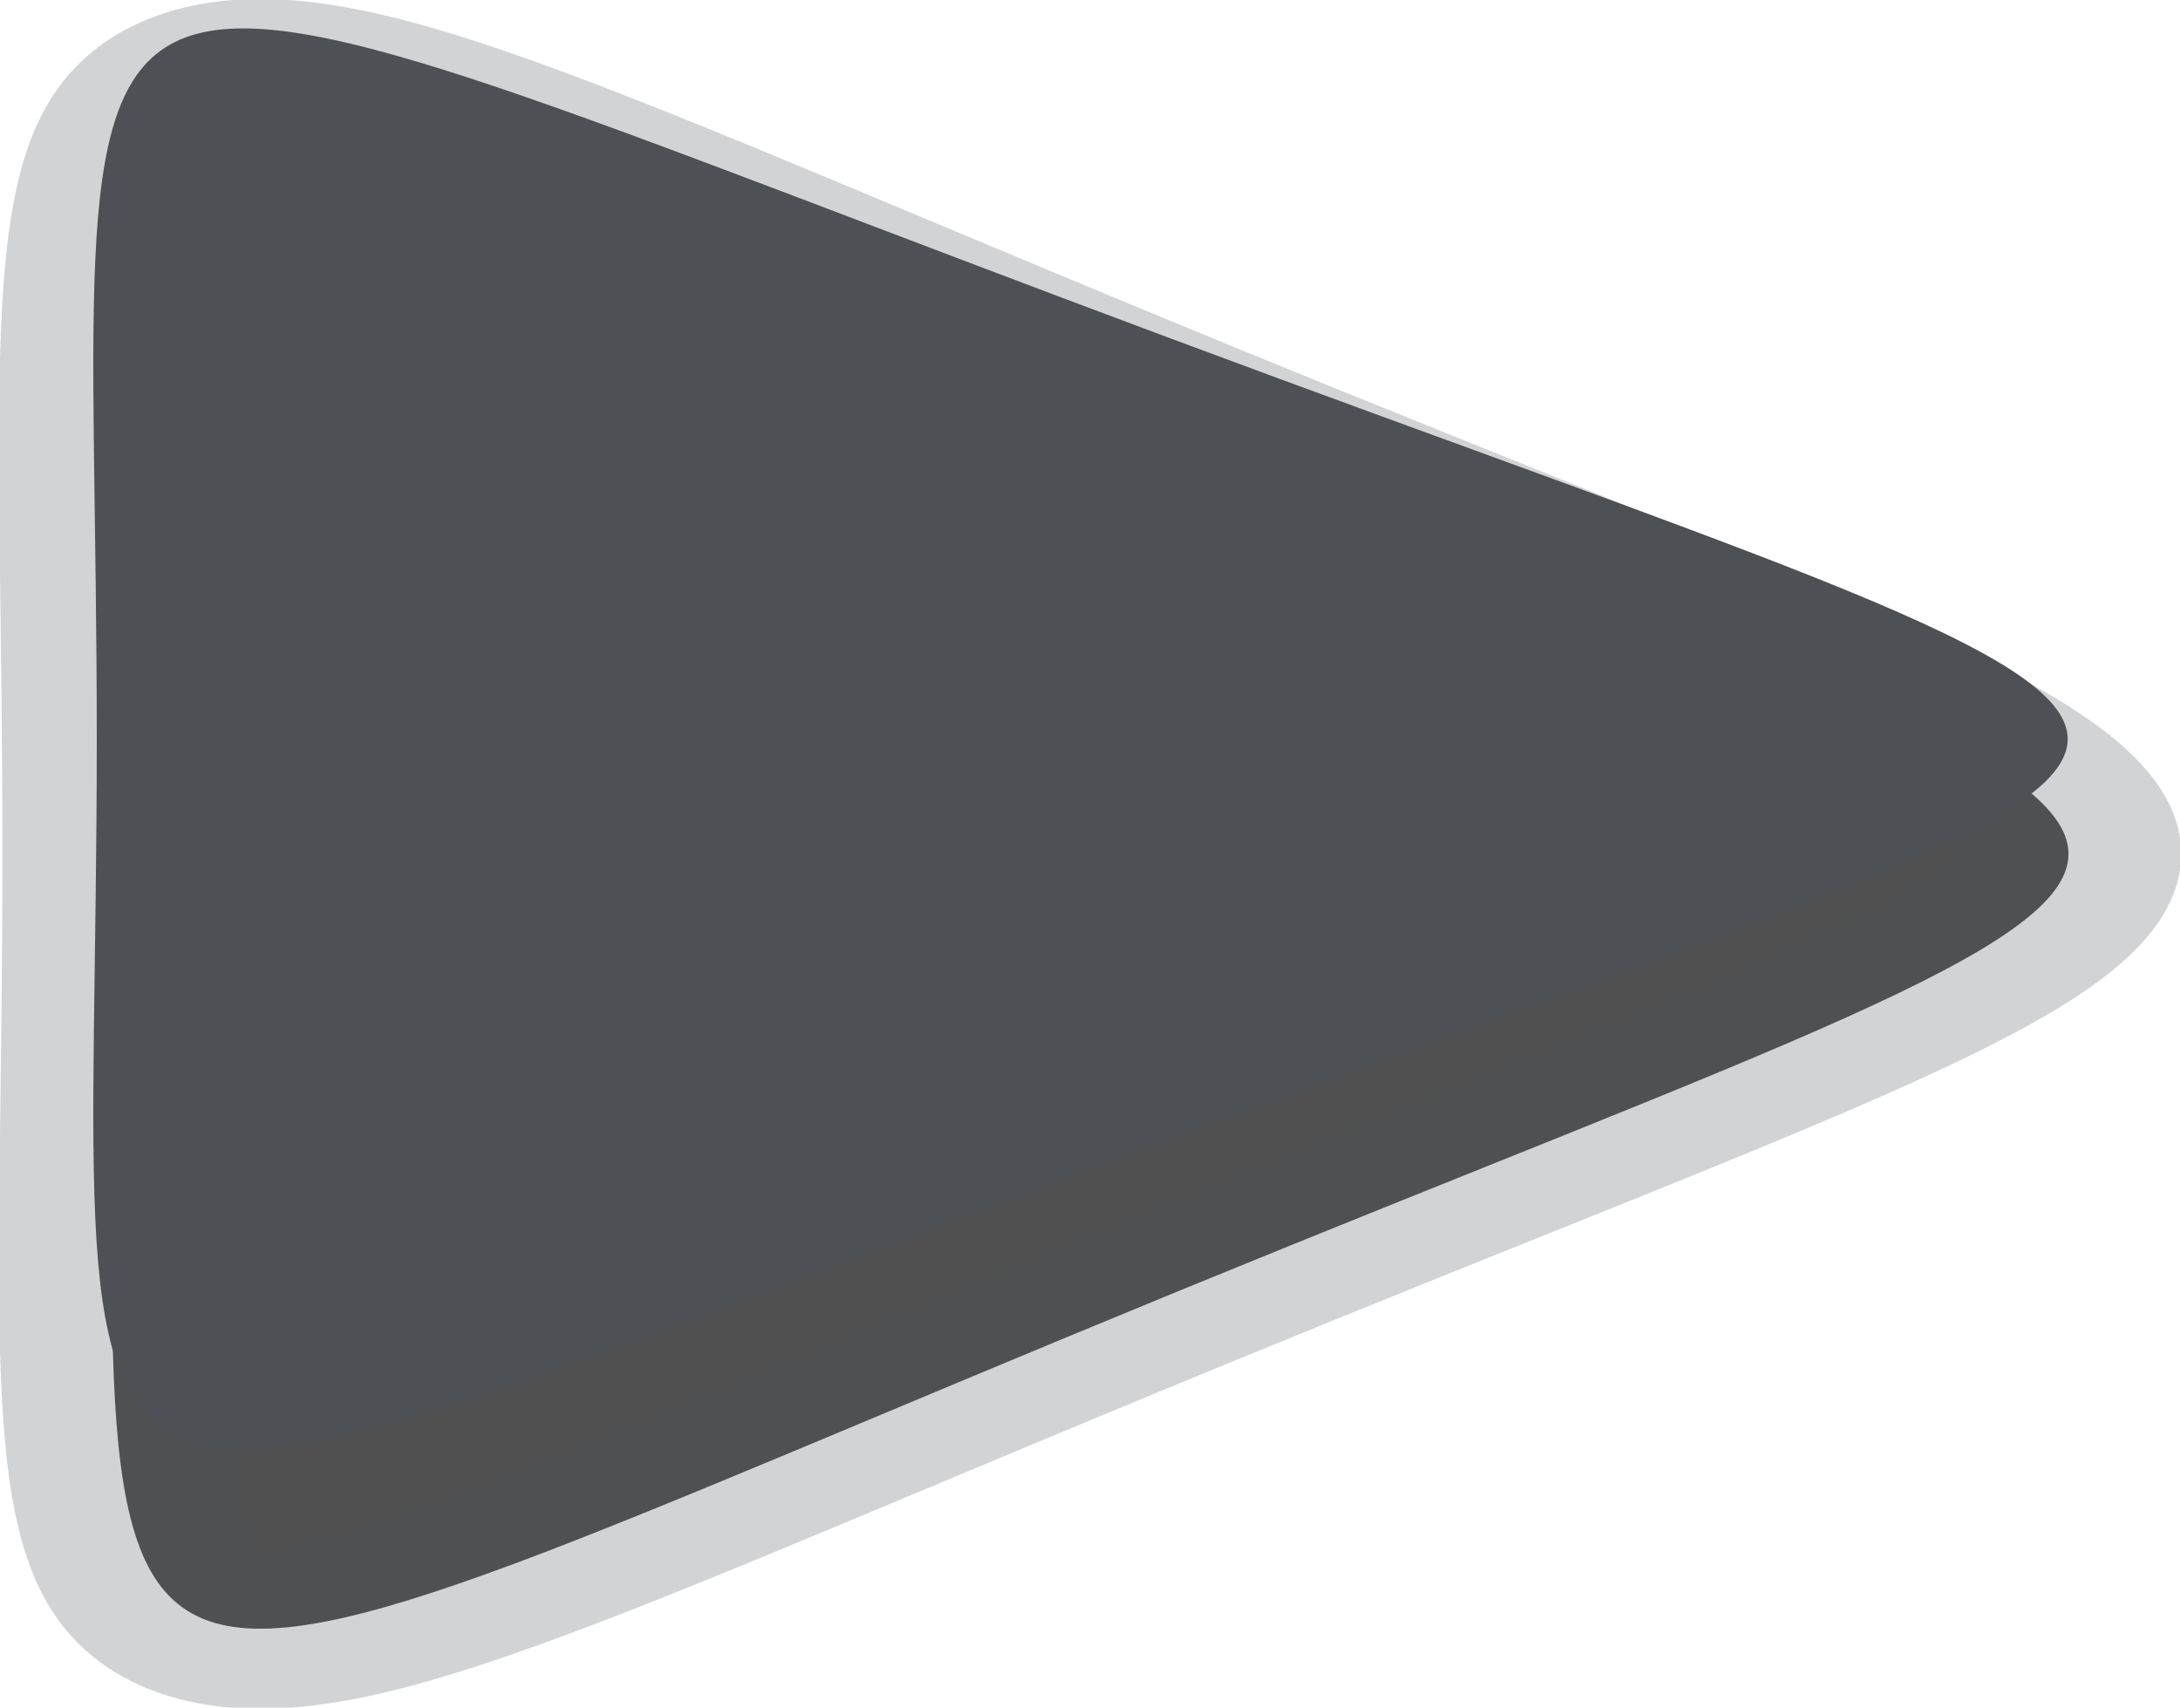 <?xml version="1.0" encoding="UTF-8"?>
<svg version="1.1" viewBox="0 0 21.229 16.631" xmlns="http://www.w3.org/2000/svg" xmlns:cc="http://creativecommons.org/ns#" xmlns:dc="http://purl.org/dc/elements/1.1/" xmlns:rdf="http://www.w3.org/1999/02/22-rdf-syntax-ns#">
 <path transform="matrix(.442 0 0 .314 9.605 7.471)" d="m4.263 16.236c-26.105 15.072-23.455 16.602-23.455-13.542 1e-6-30.144-2.65-28.614 23.455-13.542 26.105 15.072 26.105 12.012-1.4e-6 27.084z" style="fill-opacity:.686;fill:#000000;paint-order:markers stroke fill;stop-color:#000000;stroke-linecap:square;stroke-linejoin:bevel;stroke-miterlimit:0;stroke-opacity:.251;stroke-width:4.971;stroke:#4d5055"/>
 <path transform="matrix(.446 0 0 .288 9.502 6.422)" d="m4.263 16.236c-26.105 15.072-23.455 16.602-23.455-13.542 1e-6-30.144-2.65-28.614 23.455-13.542 26.105 15.072 26.105 12.012-1.4e-6 27.084z" style="fill:#4d5055;paint-order:markers stroke fill;stop-color:#000000"/>
</svg>
